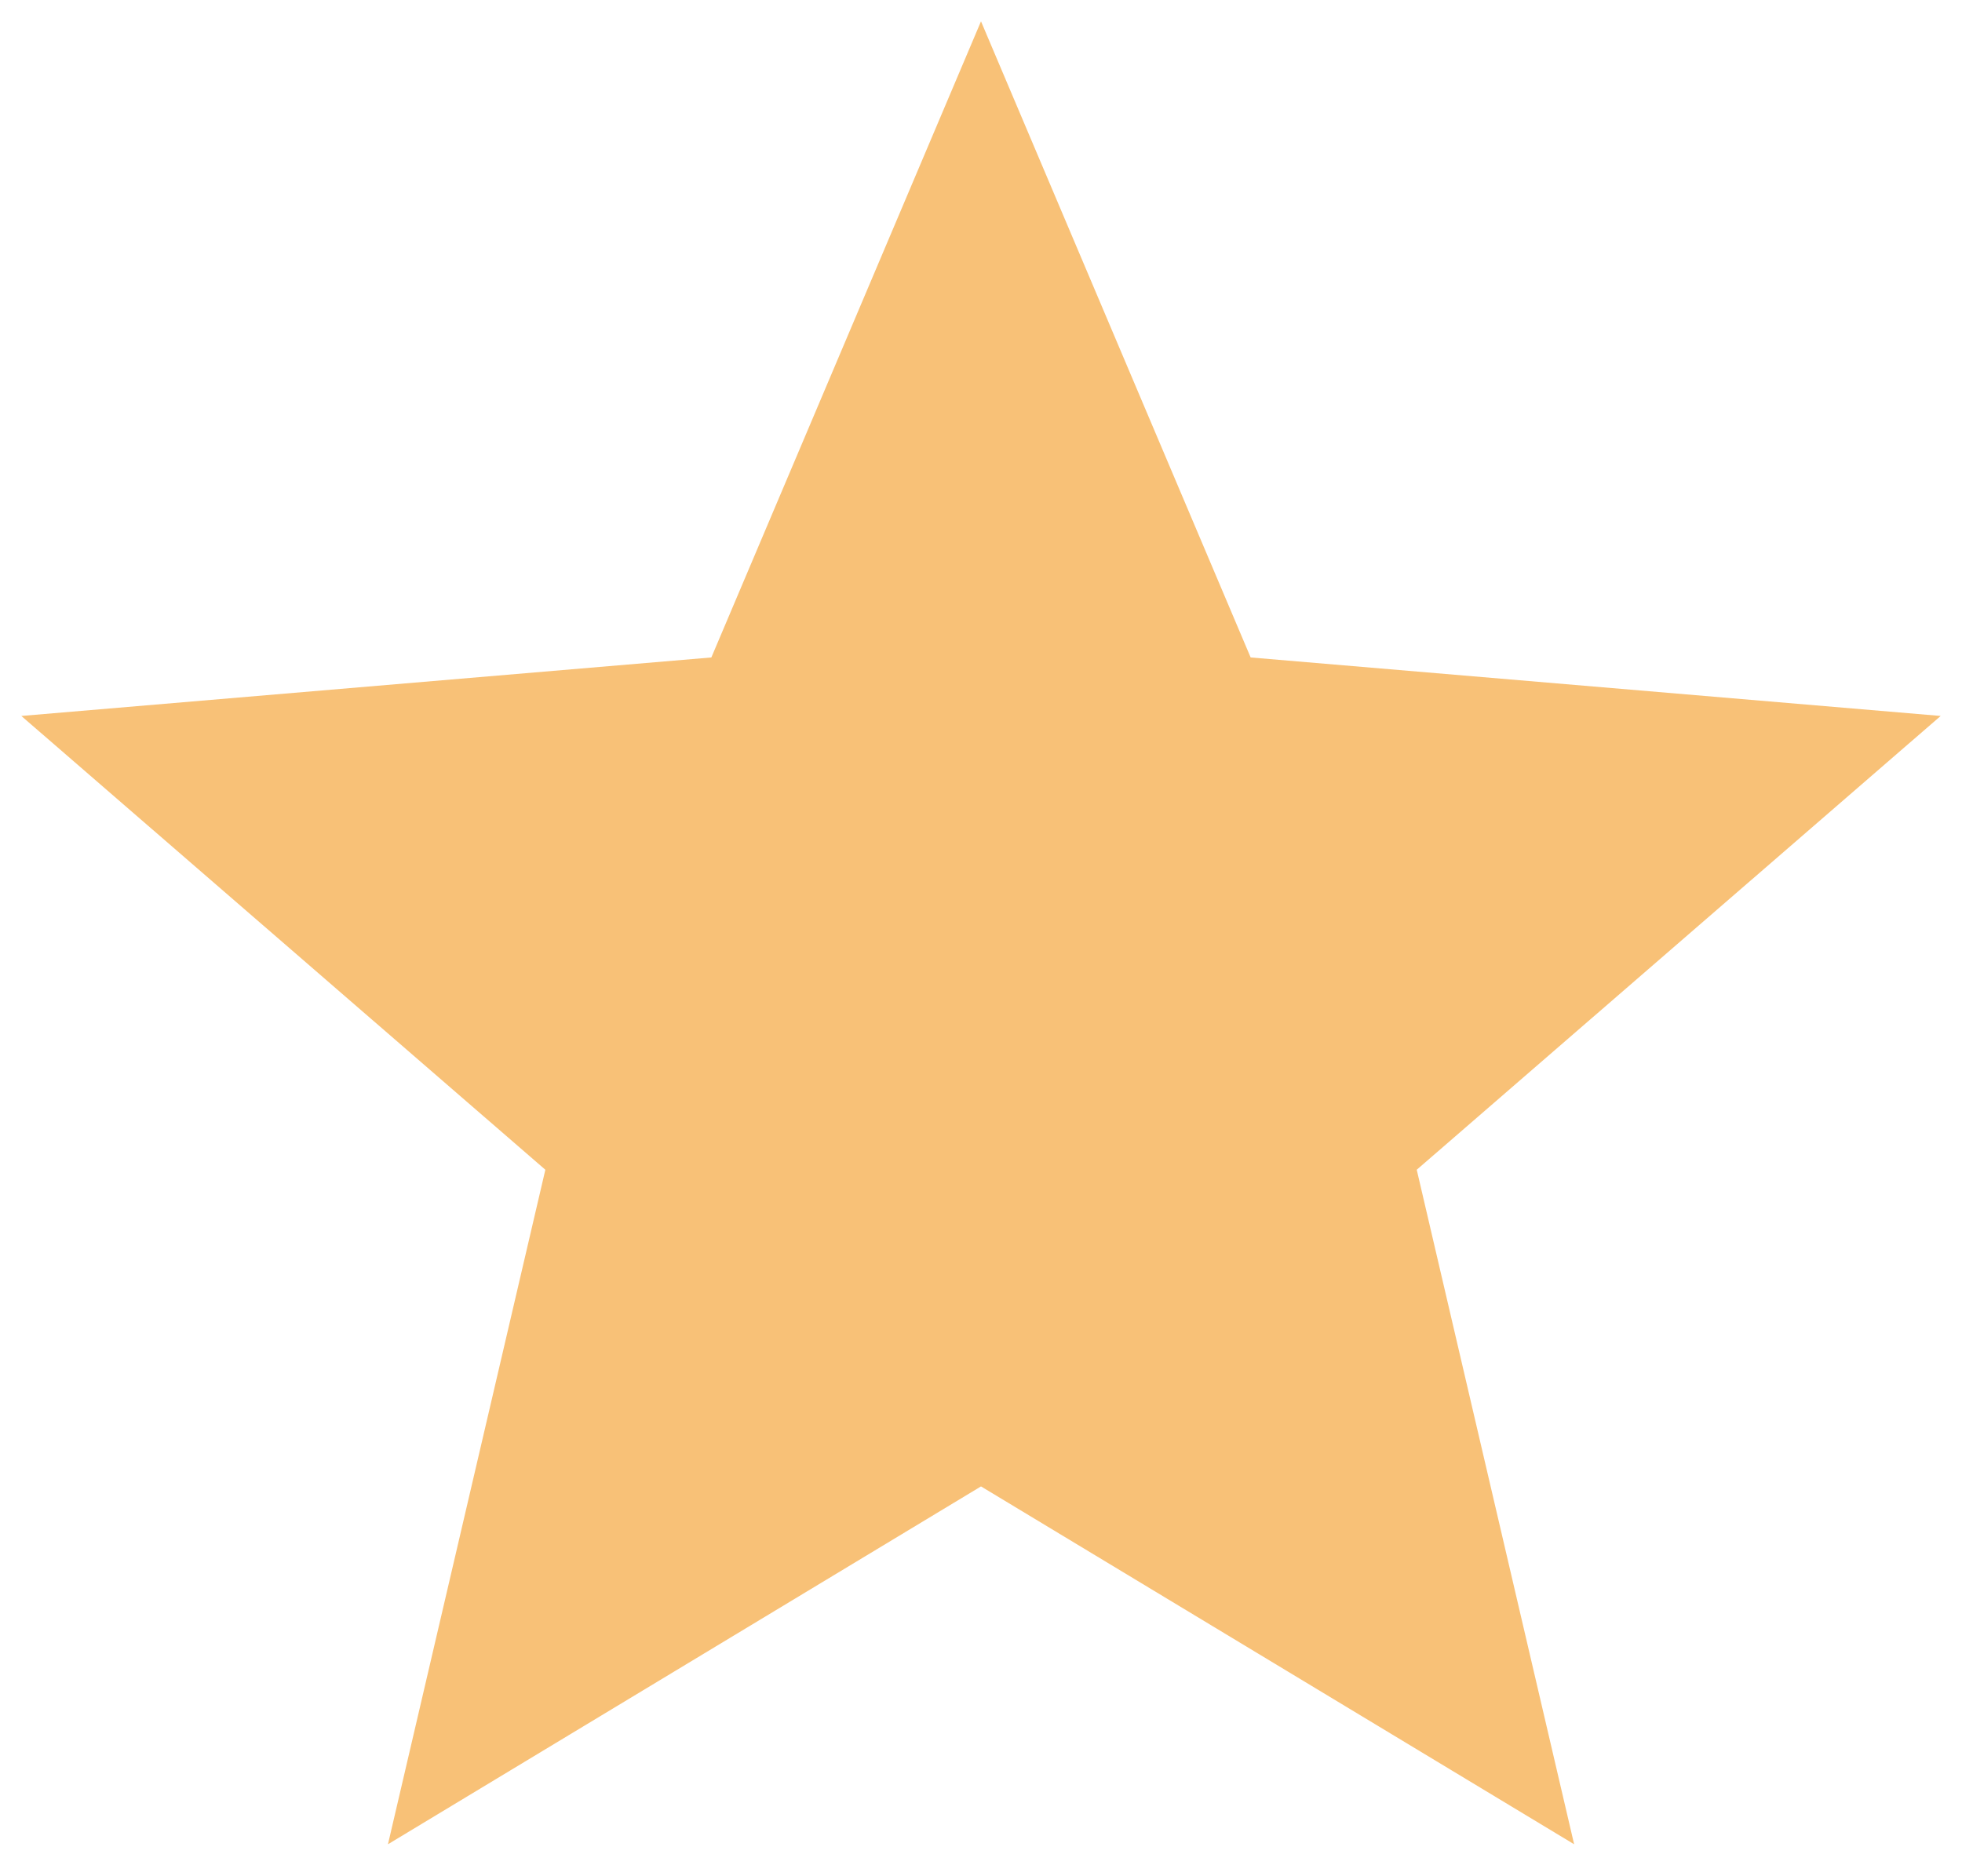 <svg id="full" width="23" height="22" viewBox="0 0 23 22" fill="none" xmlns="http://www.w3.org/2000/svg">
  <path d="M11.5 17.429L18.453 21.625L16.608 13.716L22.75 8.395L14.661 7.709L11.5 0.25L8.339 7.709L0.25 8.395L6.393 13.716L4.548 21.625L11.5 17.429Z" fill="#F8C177"/>
</svg>
